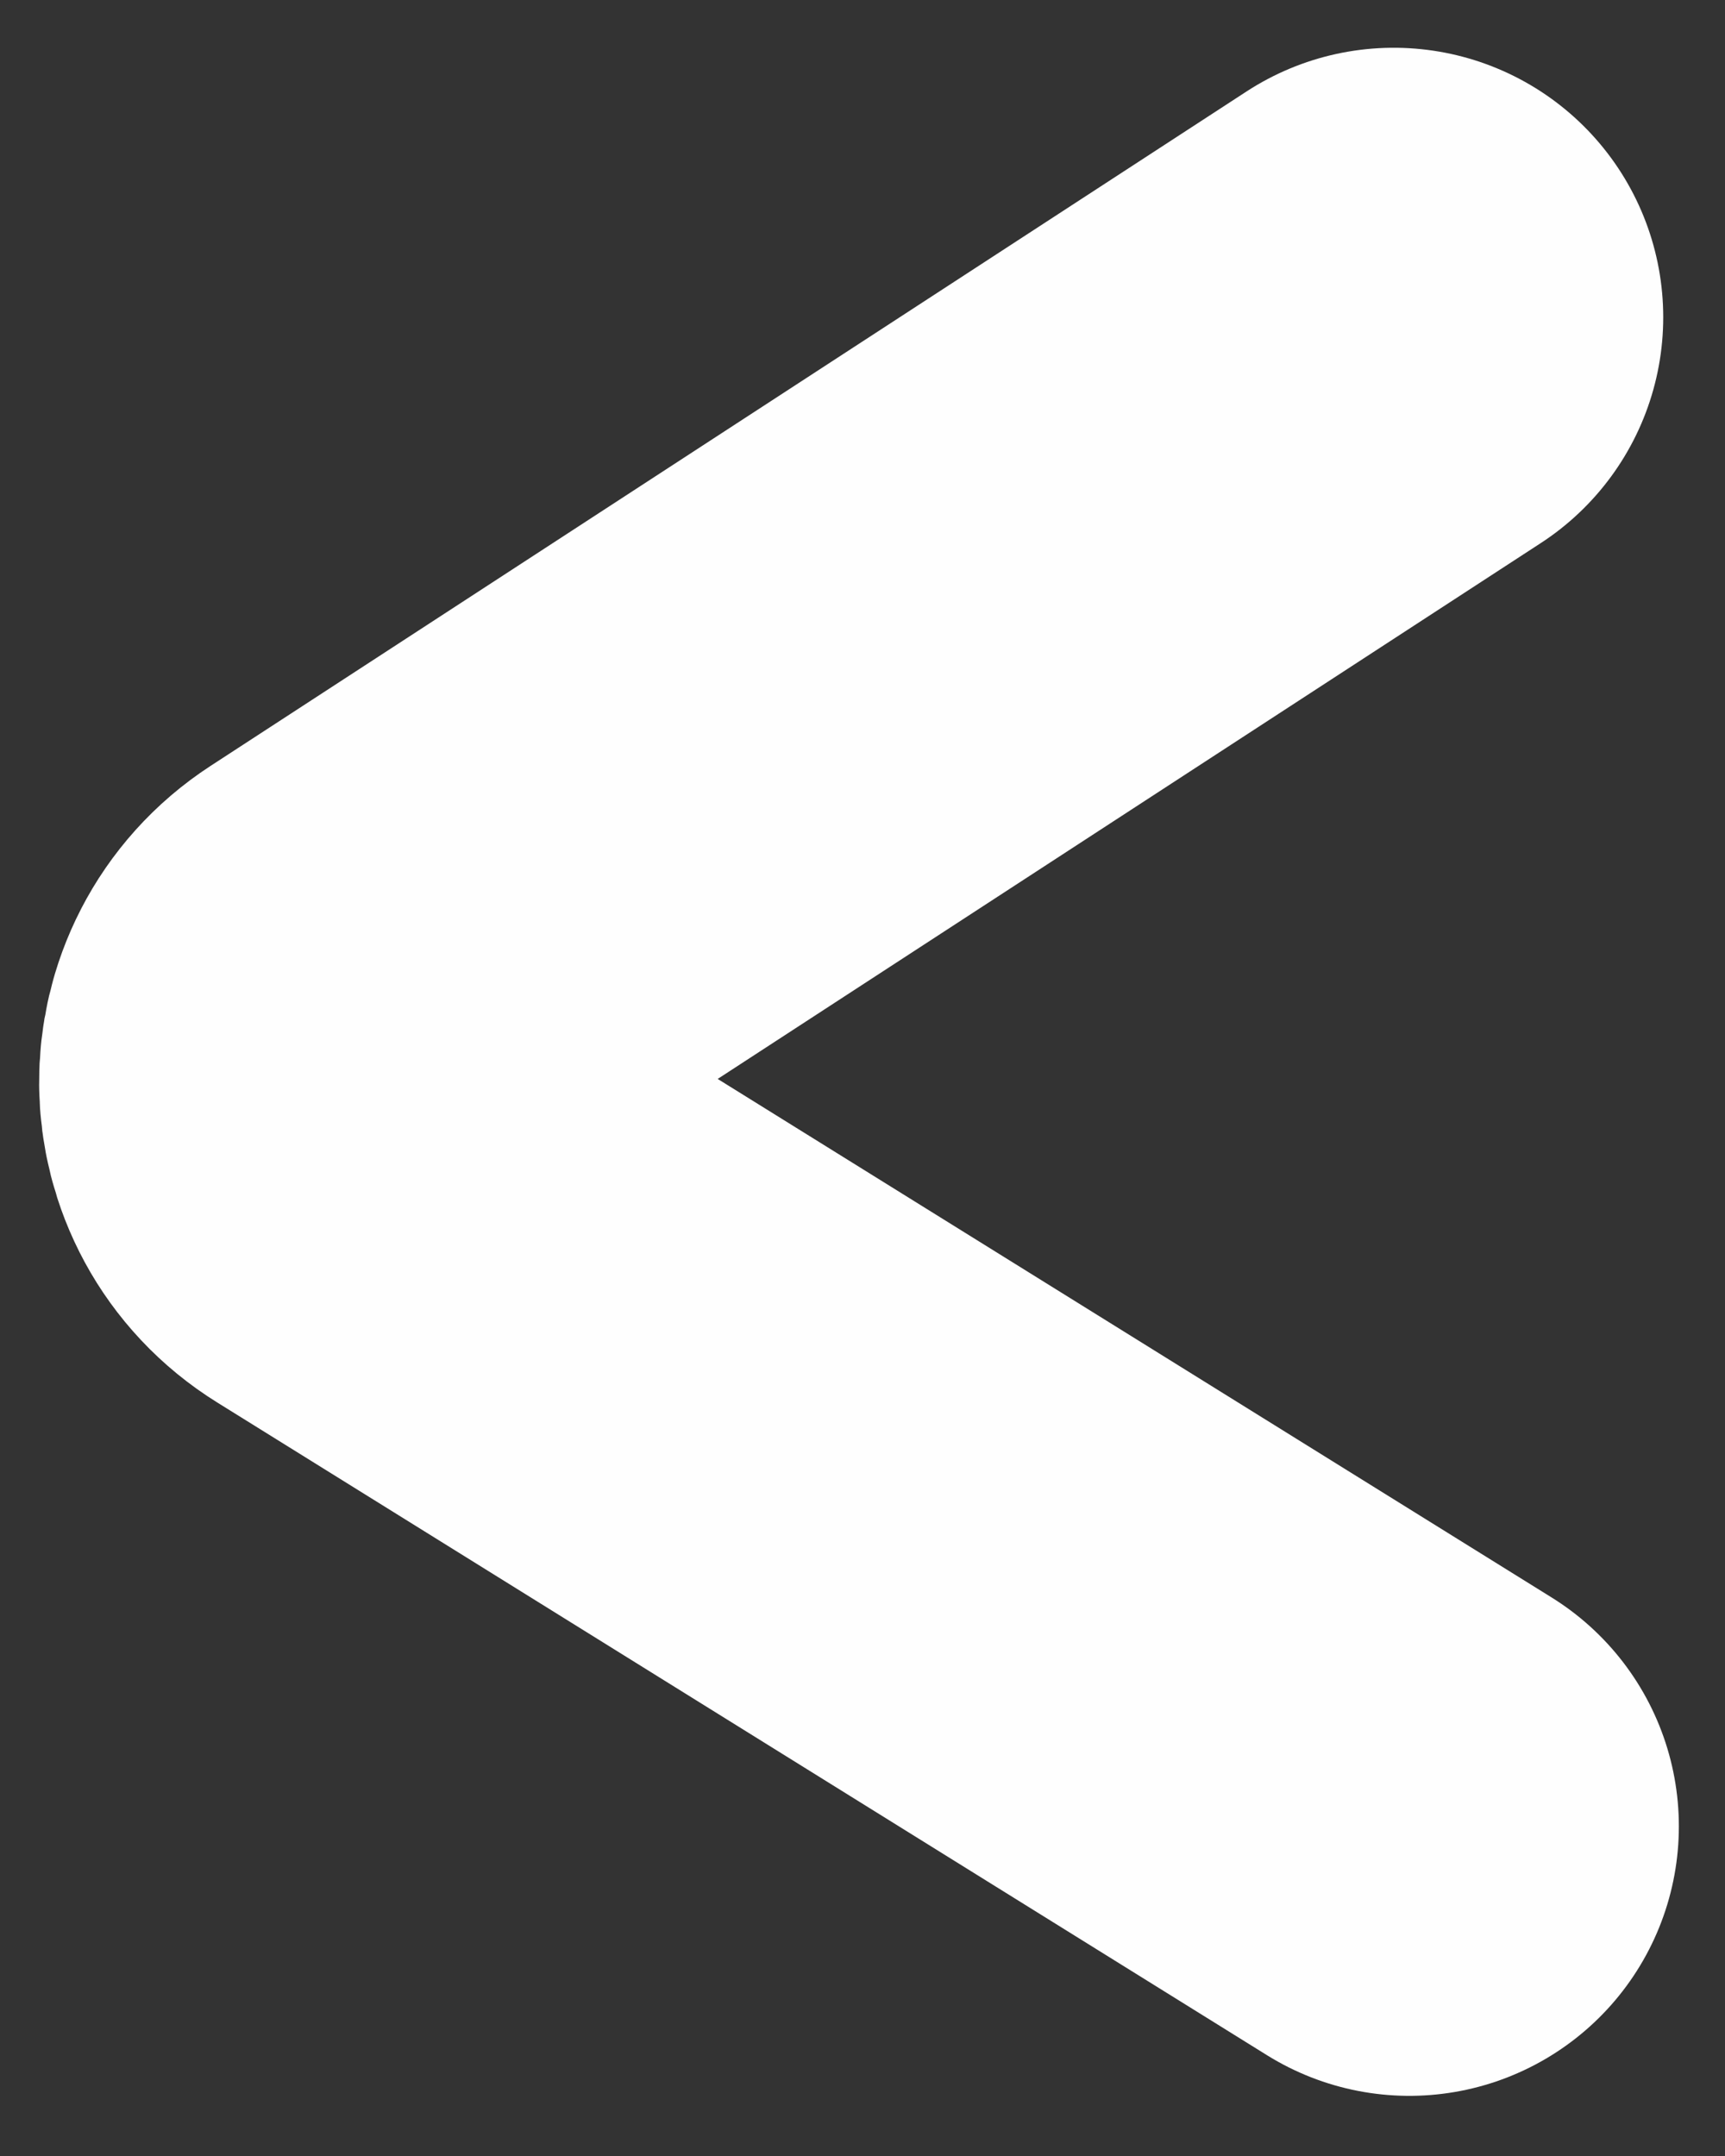 <svg width="16" height="20" viewBox="0 0 16 20" fill="none" xmlns="http://www.w3.org/2000/svg">
<rect x="0" y="0" width="16" height="20" fill="#333333" stroke="none"/>
<path d="M12.927 2.943L3.317 9.2C2.704 9.599 2.713 10.501 3.335 10.887L13.072 16.942" stroke="#FEFEFE" stroke-width="5" stroke-linecap="round"/>
</svg>
